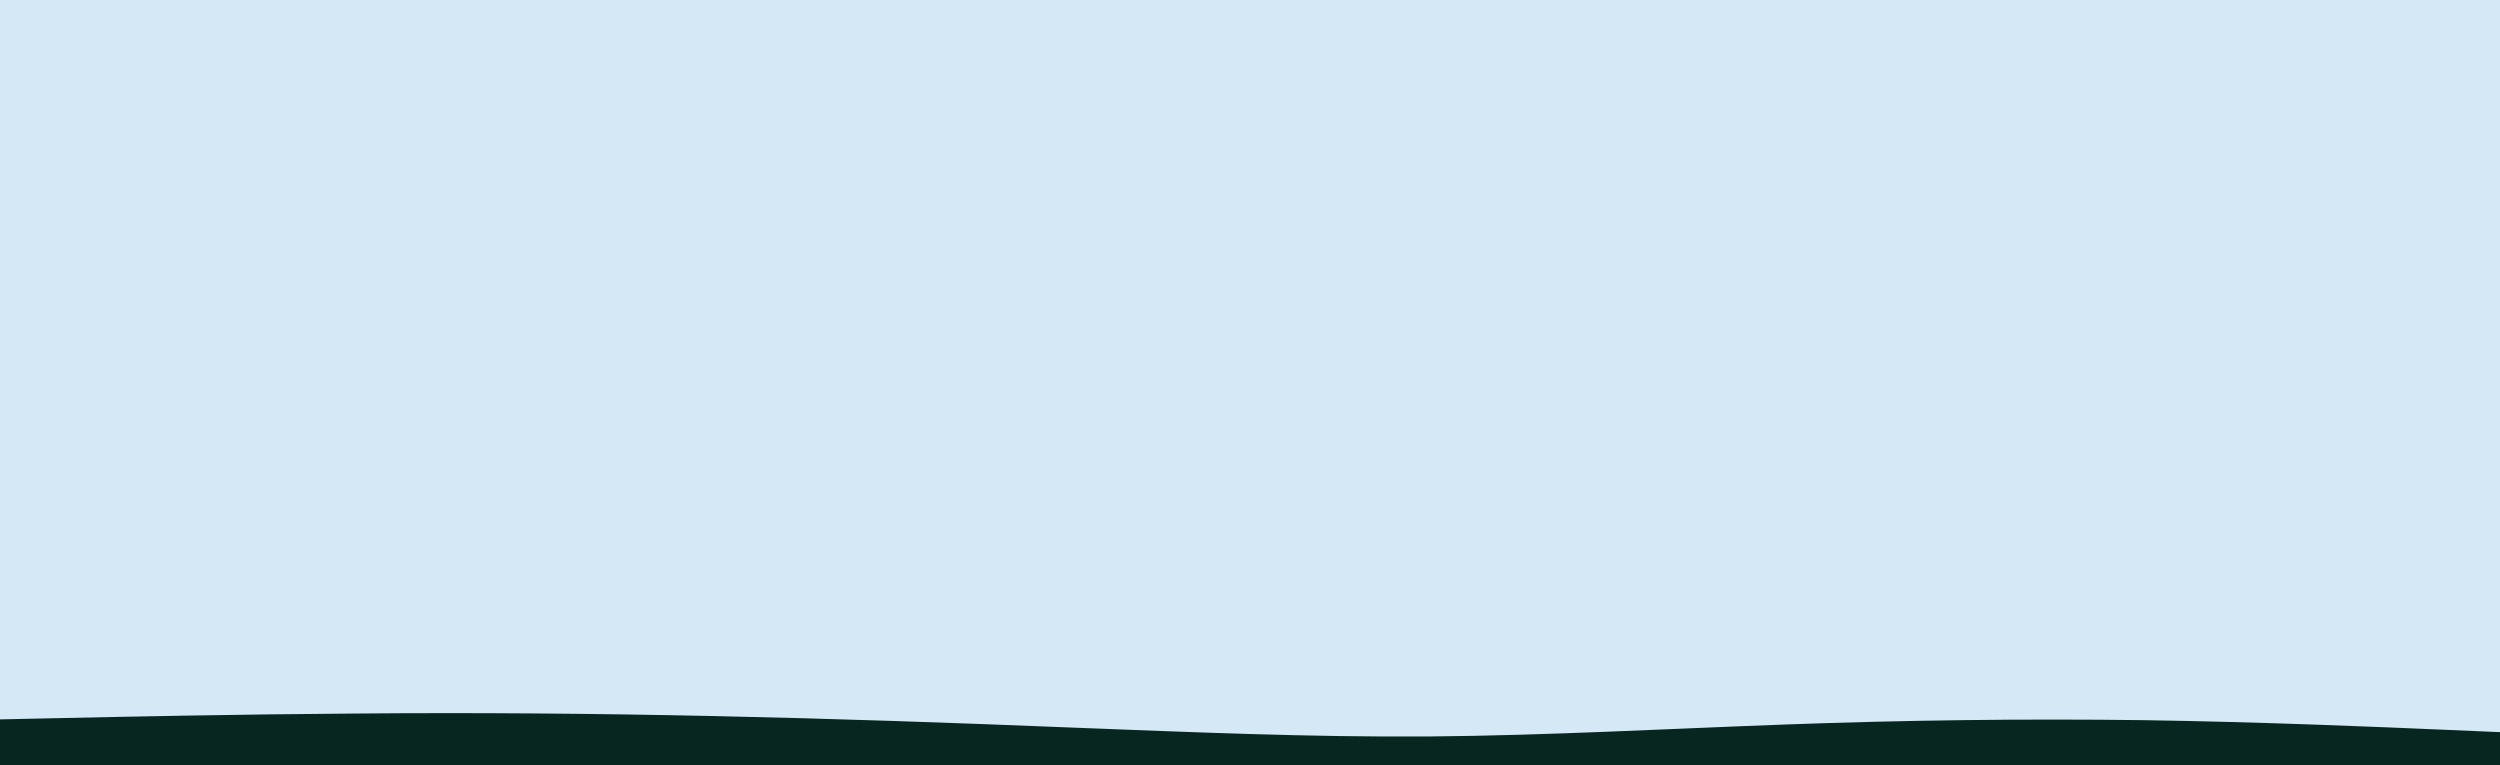 <svg id="visual" viewBox="0 0 980 300" width="980" height="300" xmlns="http://www.w3.org/2000/svg" xmlns:xlink="http://www.w3.org/1999/xlink" version="1.1"><rect x="0" y="0" width="980" height="300" fill="#D5E8F5"></rect><path d="M0 282L23.3 281.5C46.7 281 93.3 280 140 279.7C186.7 279.3 233.3 279.7 280 280.7C326.7 281.7 373.3 283.3 420 285.2C466.7 287 513.3 289 560 288.7C606.7 288.3 653.3 285.7 700 284C746.7 282.3 793.3 281.7 840 282.3C886.7 283 933.3 285 956.7 286L980 287L980 301L956.7 301C933.3 301 886.7 301 840 301C793.3 301 746.7 301 700 301C653.3 301 606.7 301 560 301C513.3 301 466.7 301 420 301C373.3 301 326.7 301 280 301C233.3 301 186.7 301 140 301C93.3 301 46.7 301 23.3 301L0 301Z" fill="#07261F" stroke-linecap="round" stroke-linejoin="miter"></path></svg>